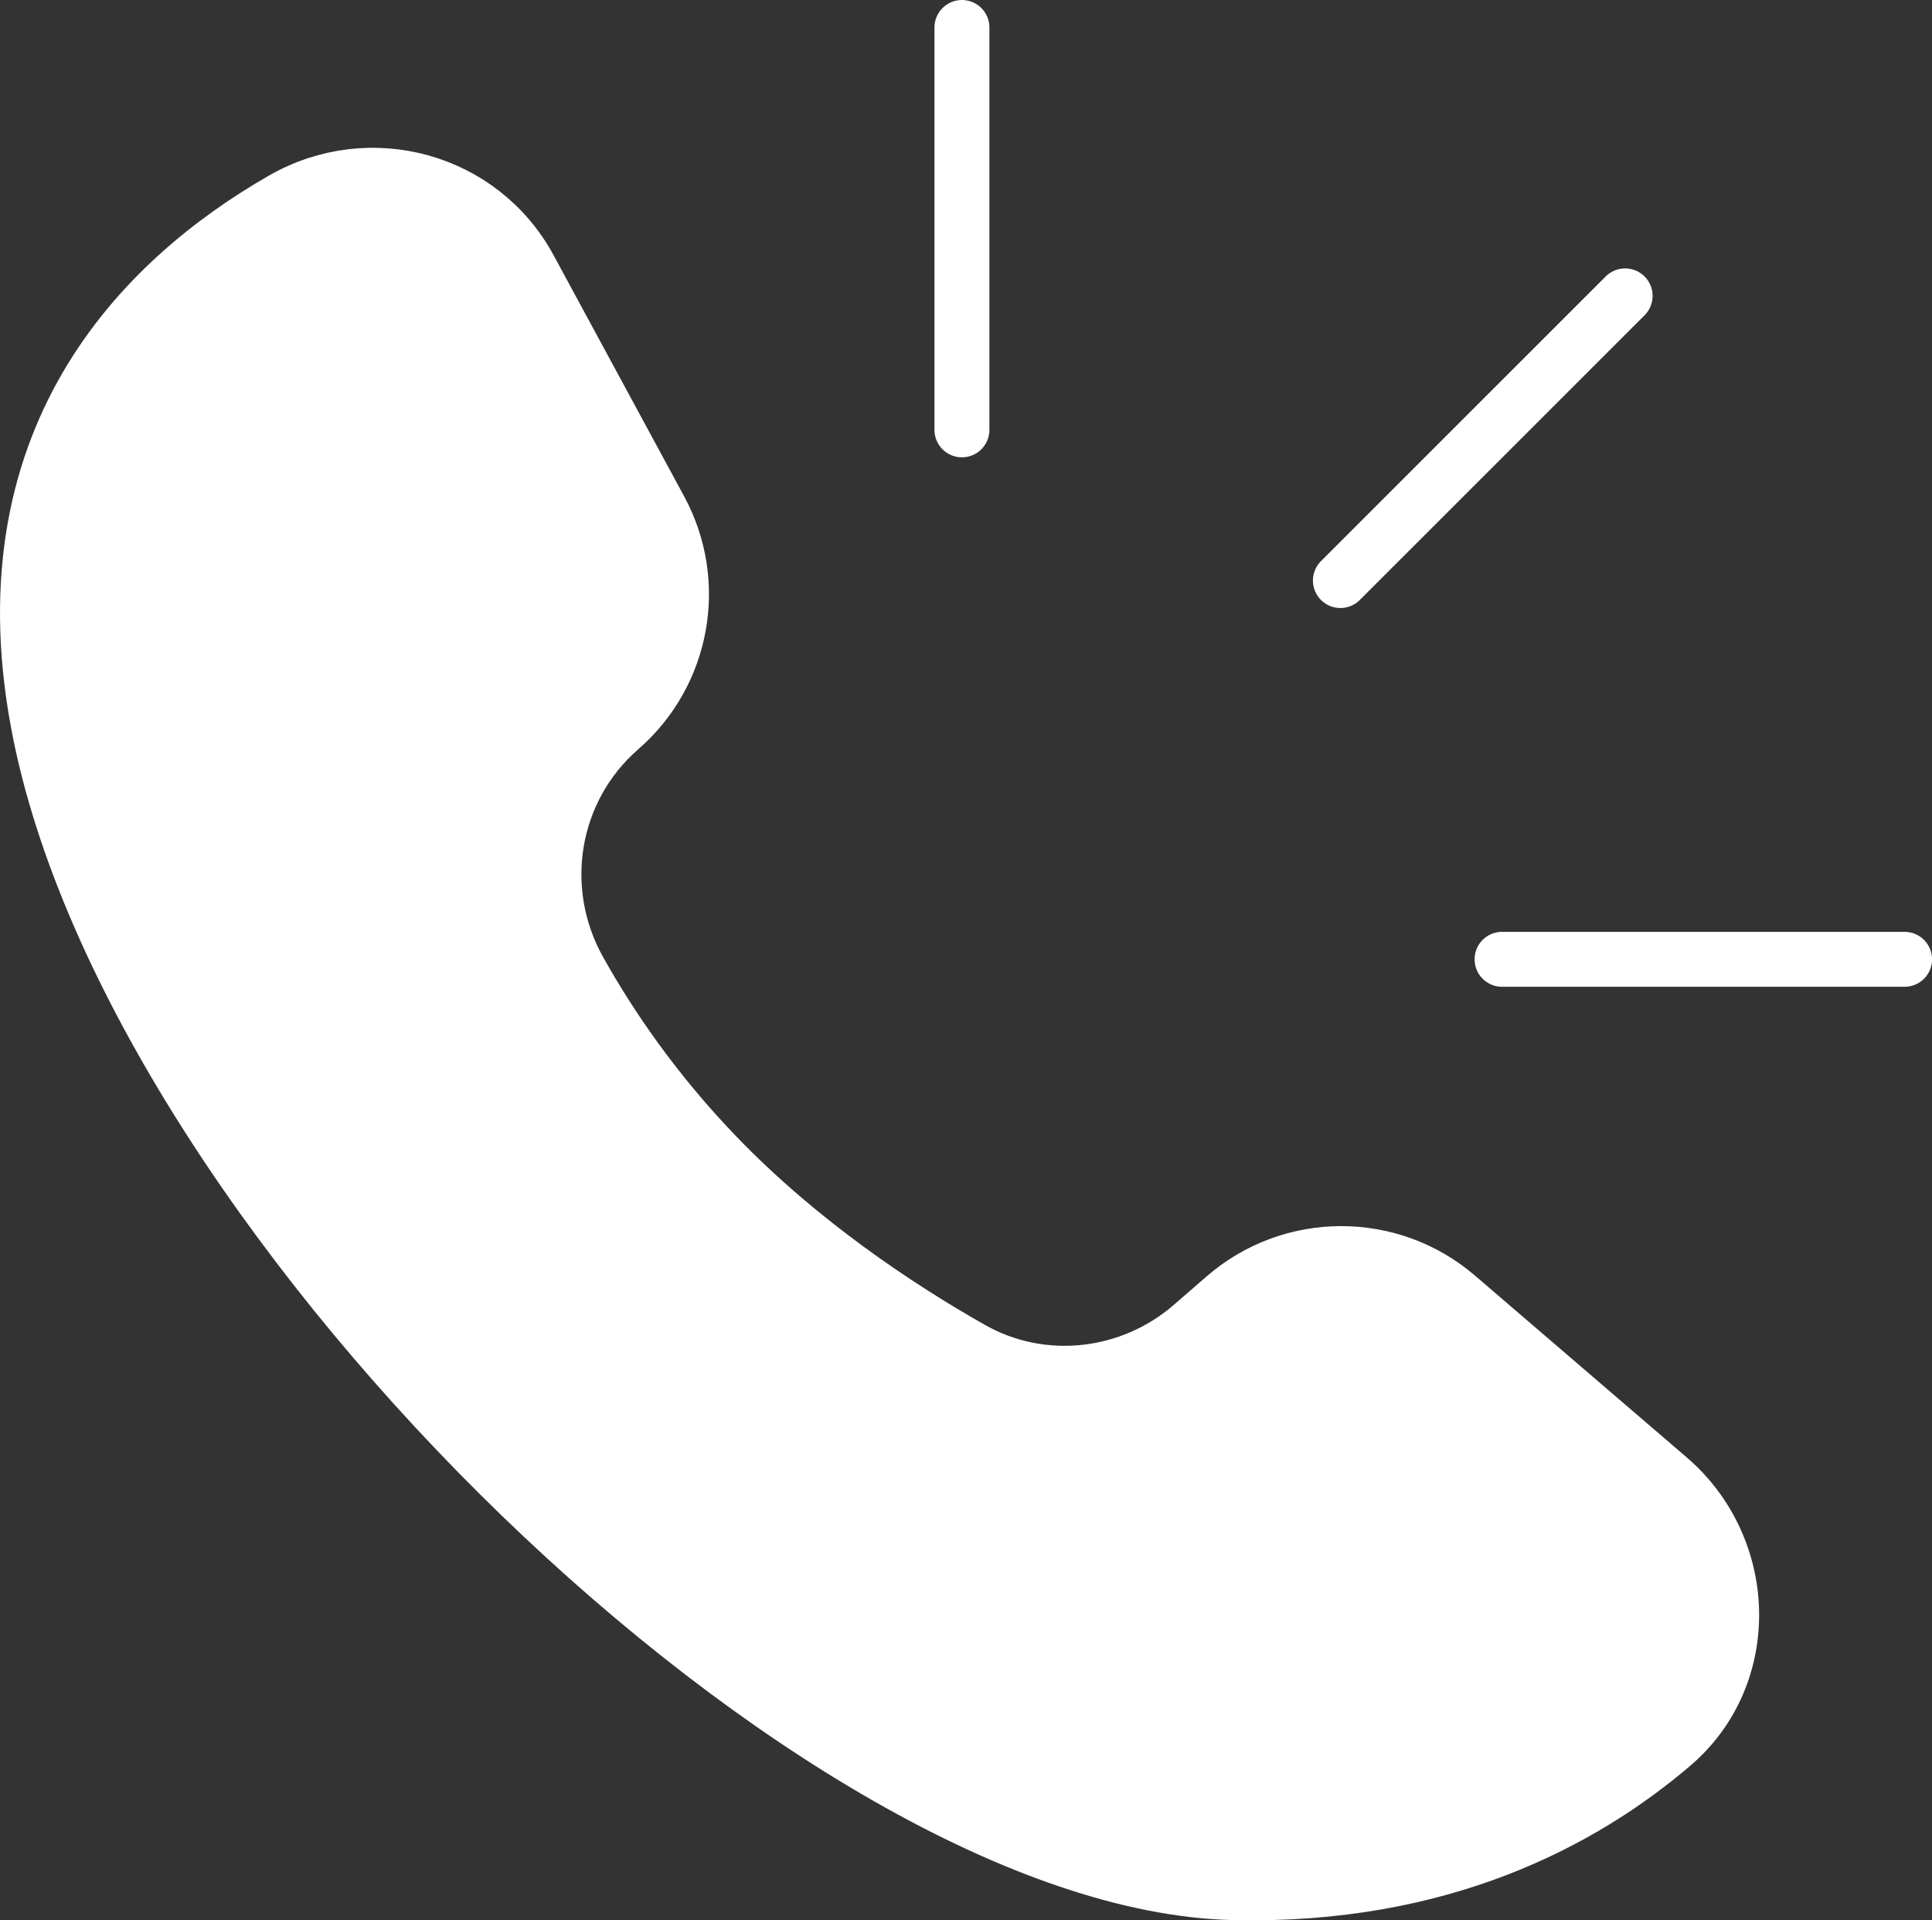 <svg xmlns="http://www.w3.org/2000/svg" x="0px" y="0px" viewBox="6.5 6.537 35.162 34.956" enable-background="new 0 0 48 48">
<rect x="6.5" y="6.537" width="35.162" height="34.956" fill="#333333" stroke="none"/>
<g>
	
		<path fill="#FFFFFF" stroke="#FFFFFFFF" stroke-width="1" stroke-linecap="round" stroke-linejoin="round" stroke-miterlimit="10" d="   M17.79,19.797c-1.269,1.104-1.572,2.937-0.751,4.405c0.571,1.021,1.388,2.219,2.53,3.399   c1.506,1.555,3.254,2.72,4.608,3.488c1.287,0.731,2.897,0.548,4.015-0.422l0.597-0.518   c1.212-1.052,3.013-1.057,4.231-0.011l3.852,3.308c1.478,1.269,1.548,3.59,0.066,4.854   c-1.636,1.397-4.216,2.775-7.982,2.69C21.437,40.82,9.103,28.908,7.244,19.953   c-1.124-5.415,1.86-8.328,4.396-9.784c1.593-0.916,3.621-0.363,4.496,1.253l2.377,4.391   C19.234,17.146,18.934,18.802,17.79,19.797L17.79,19.797z"/>
</g>
<g>
	
		<line fill="none" stroke="#FFFFFFFF" stroke-width="1" stroke-linecap="round" stroke-linejoin="round" stroke-miterlimit="10" x1="30.895" y1="17.105" x2="36.077" y2="11.923"/>
	
		<line fill="none" stroke="#FFFFFFFF" stroke-width="1" stroke-linecap="round" stroke-linejoin="round" stroke-miterlimit="10" x1="24.007" y1="14.362" x2="24.007" y2="7.037"/>
	
		<line fill="none" stroke="#FFFFFFFF" stroke-width="1" stroke-linecap="round" stroke-linejoin="round" stroke-miterlimit="10" x1="33.837" y1="24" x2="41.163" y2="24"/>
</g>
</svg>